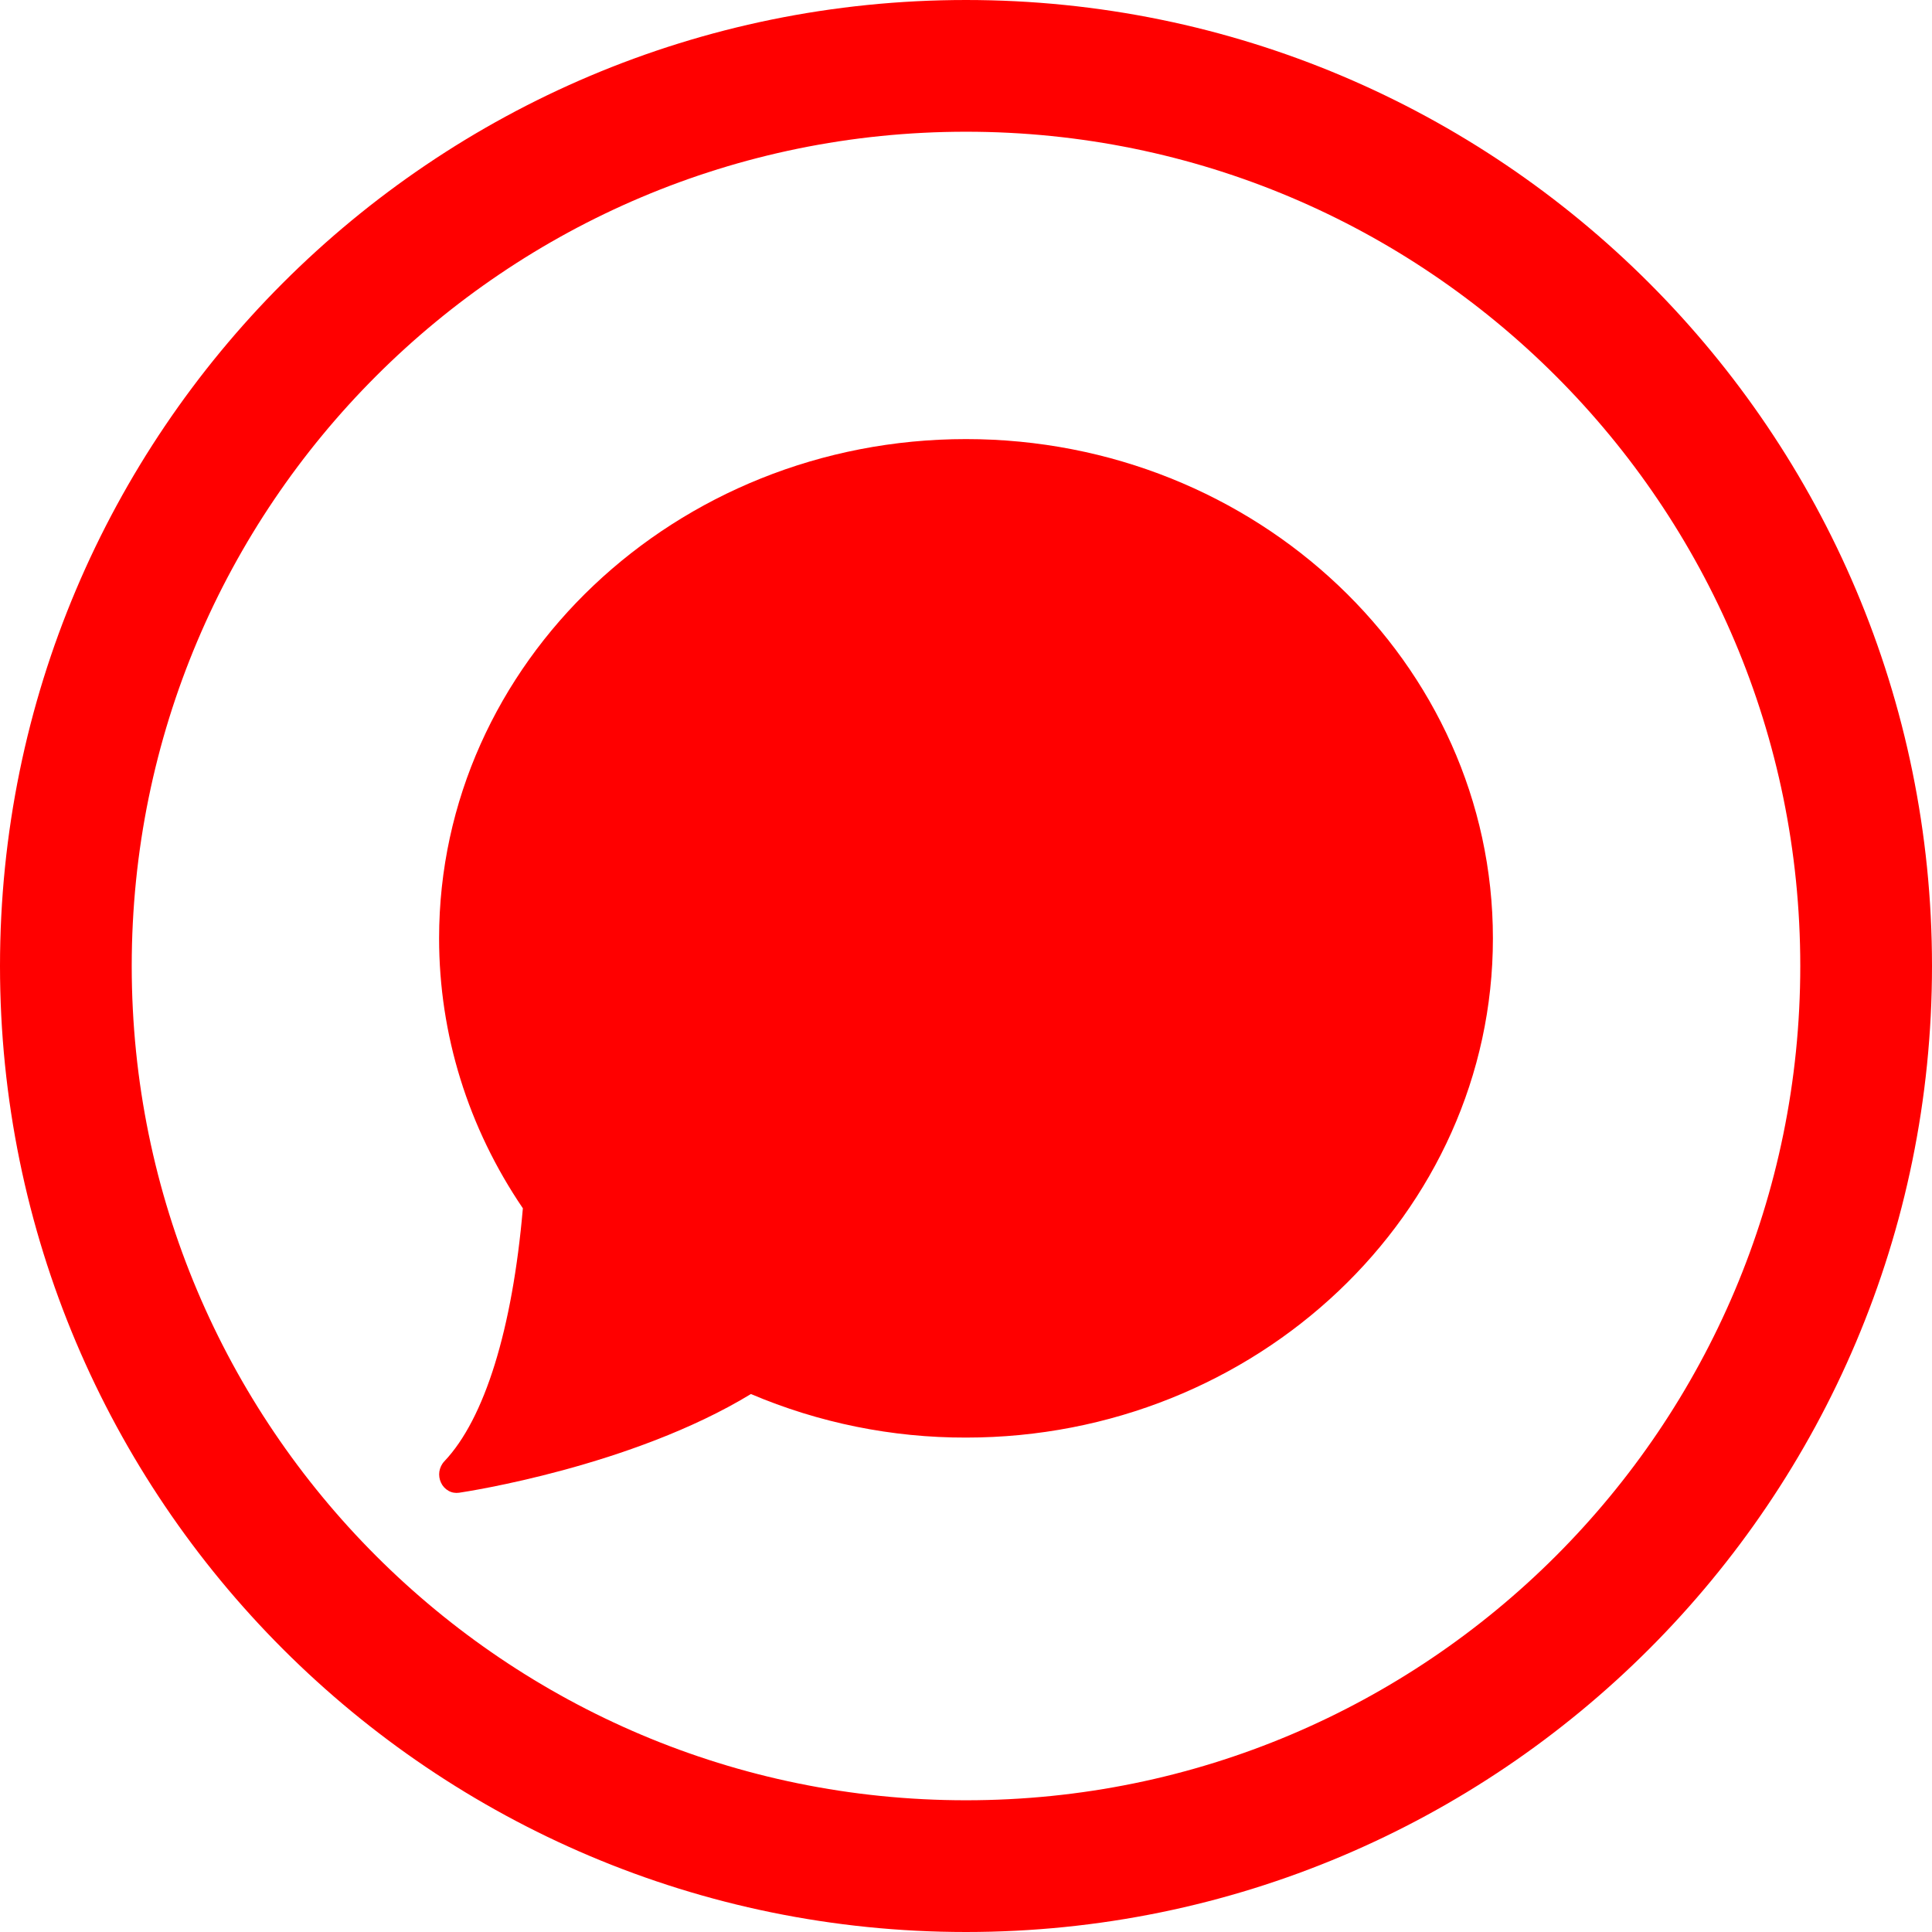 <svg width="22" height="22" viewBox="0 0 22 22" fill="none" xmlns="http://www.w3.org/2000/svg">
<g clip-path="url(#clip0_16886_42)">
<path d="M11 5C7.692 5 5 7.55 5 10.684C5 11.78 5.33 12.841 5.954 13.759C5.835 15.135 5.519 16.157 5.059 16.641C5.029 16.673 5.01 16.714 5.003 16.757C4.997 16.8 5.003 16.844 5.022 16.884C5.04 16.923 5.07 16.955 5.107 16.976C5.144 16.997 5.186 17.004 5.228 16.998C5.309 16.986 7.191 16.701 8.551 15.874C9.325 16.203 10.159 16.372 11 16.37C14.308 16.37 17 13.82 17 10.685C17 7.55 14.308 5 11 5Z" fill="#FF0000"/>
<path d="M11 21.25C16.661 21.25 21.25 16.661 21.25 11C21.25 5.339 16.661 0.75 11 0.75C5.339 0.75 0.75 5.339 0.75 11C0.75 16.661 5.339 21.25 11 21.25Z" stroke="#FF0000" stroke-width="1.5"/>
</g>
<defs>
<clipPath id="clip0_16886_42">
<rect width="22" height="22" fill="white"/>
</clipPath>
</defs>
</svg>
